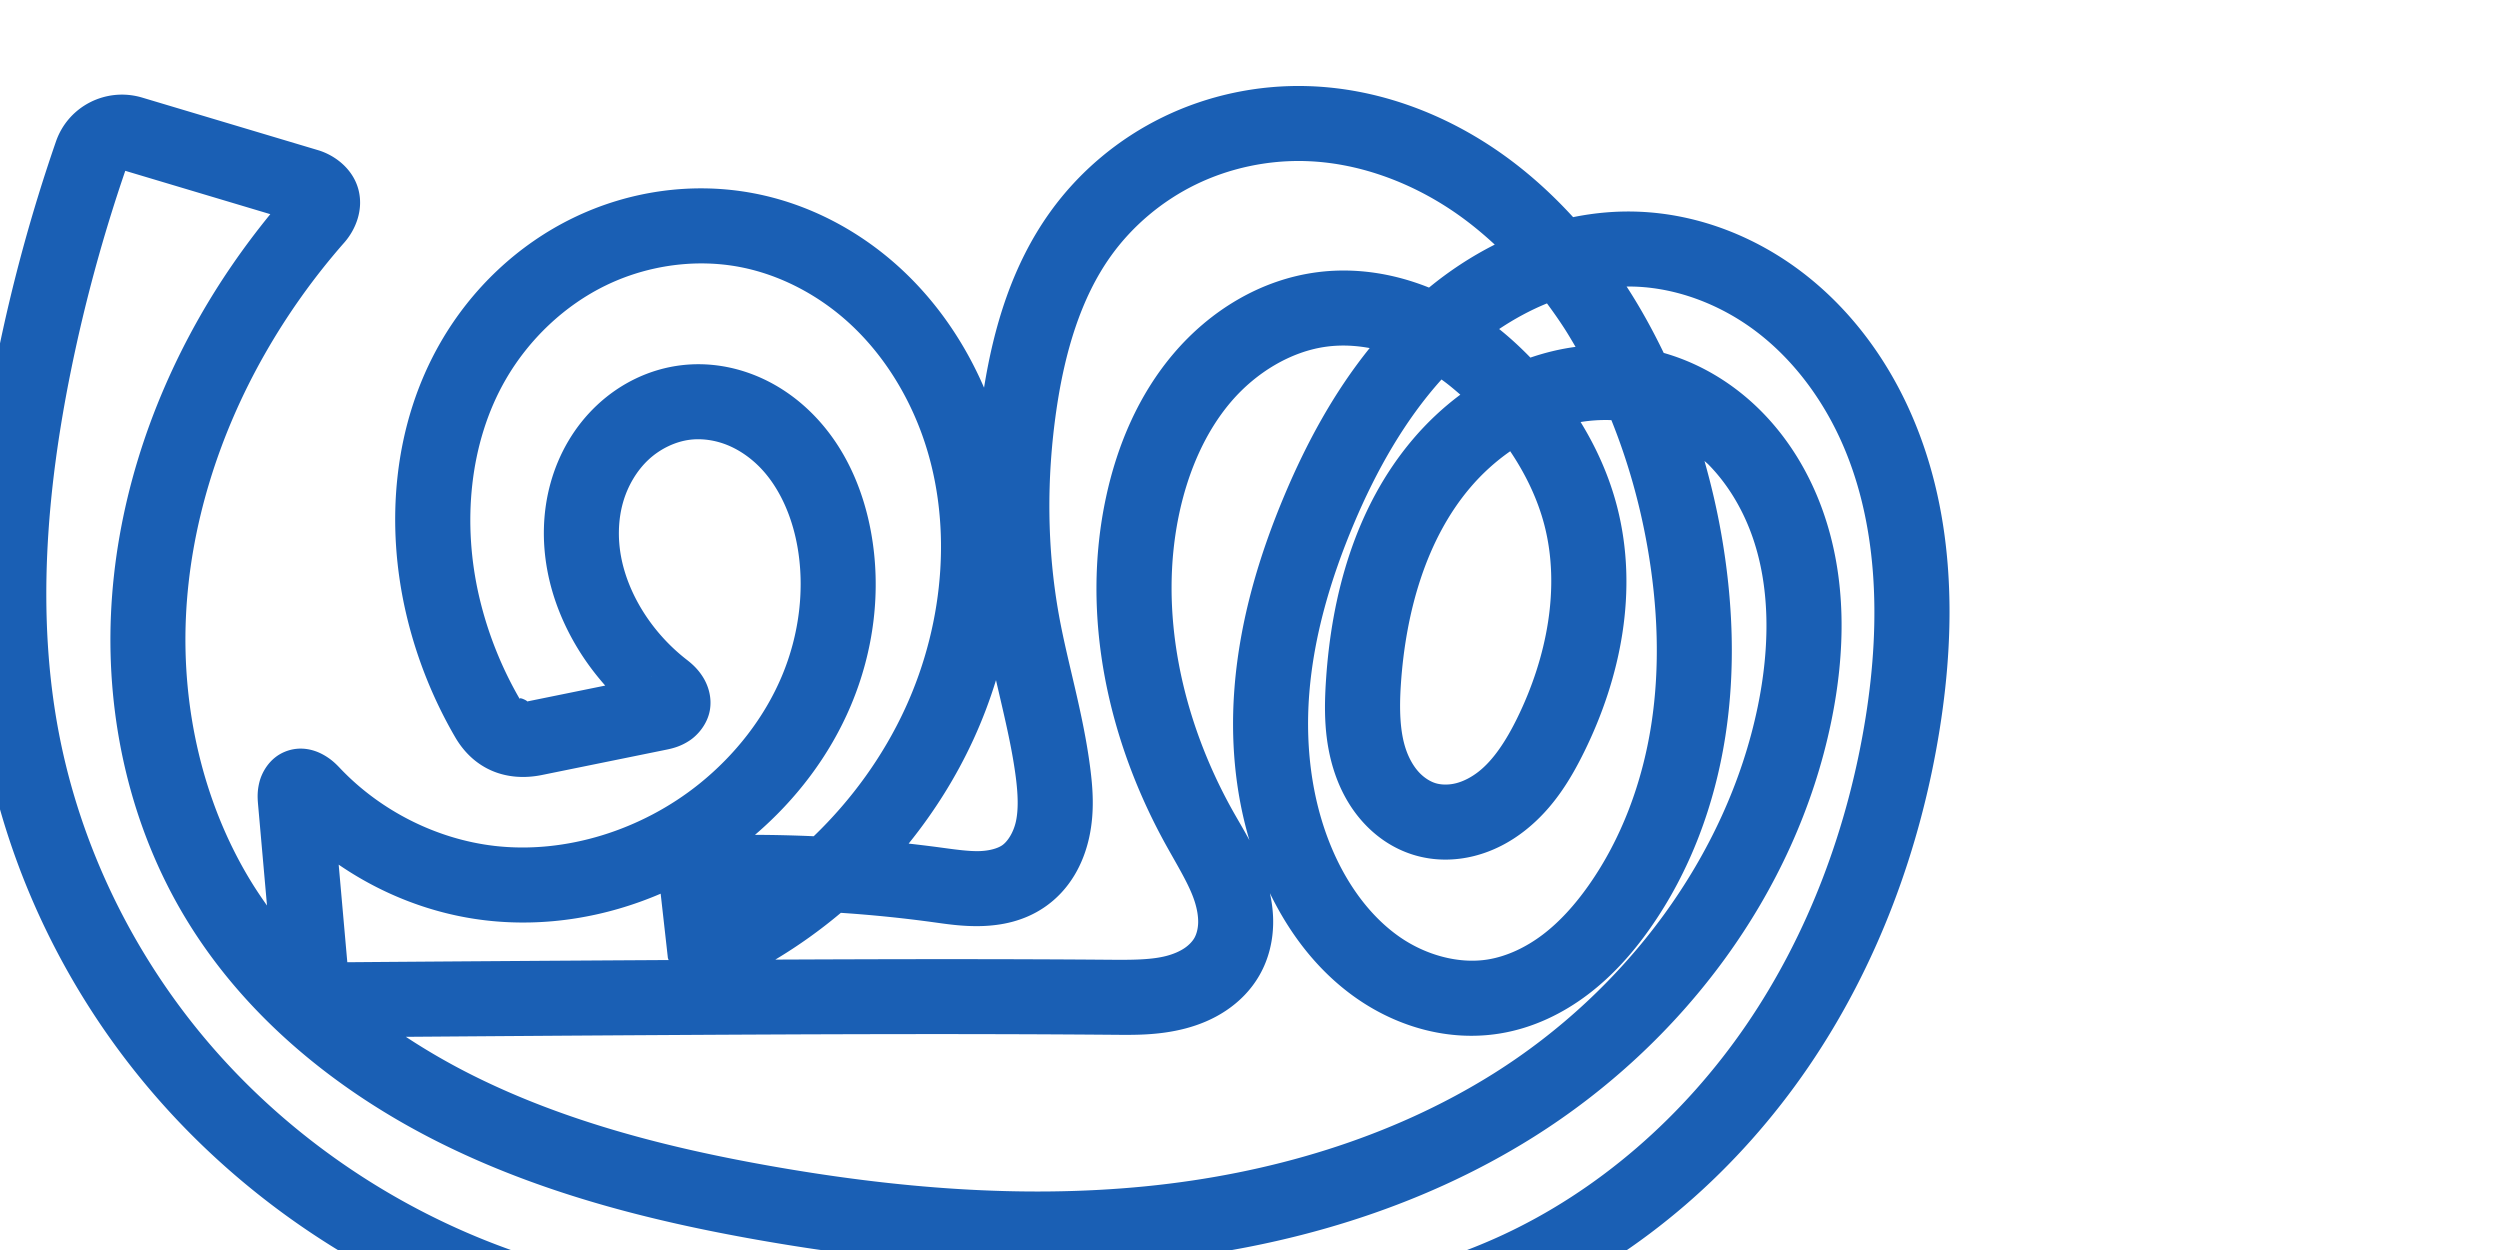 <svg:svg xmlns:cc="http://creativecommons.org/ns#" xmlns:dc="http://purl.org/dc/elements/1.1/" xmlns:inkscape="http://www.inkscape.org/namespaces/inkscape" xmlns:rdf="http://www.w3.org/1999/02/22-rdf-syntax-ns#" xmlns:sodipodi="http://sodipodi.sourceforge.net/DTD/sodipodi-0.dtd" xmlns:svg="http://www.w3.org/2000/svg" xml:space="preserve" width="2000" height="1000" version="1.1" style="clip-rule:evenodd;fill-rule:evenodd;image-rendering:optimizeQuality;shape-rendering:geometricPrecision;text-rendering:geometricPrecision" viewBox="0 0 2000 1000" id="svg10" sodipodi:docname="ഛ്ര.svg" inkscape:version="1.1.1 (3bf5ae0d25, 2021-09-20)"><sodipodi:namedview pagecolor="#ffffff" bordercolor="#666666" borderopacity="1" objecttolerance="10" gridtolerance="10" guidetolerance="10" inkscape:pageopacity="0" inkscape:pageshadow="2" inkscape:window-width="1920" inkscape:window-height="1009" id="namedview12" showgrid="false" inkscape:zoom="0.6002692" inkscape:cx="1048.6962" inkscape:cy="631.38339" inkscape:window-x="0" inkscape:window-y="0" inkscape:window-maximized="1" inkscape:current-layer="svg10" showguides="true" inkscape:guide-bbox="true" inkscape:document-rotation="0" inkscape:pagecheckerboard="0"><sodipodi:guide position="0,1000" orientation="0,1" id="guide16" inkscape:label="" inkscape:locked="true" inkscape:color="rgb(0,0,255)" /><sodipodi:guide position="1547.73,750.257" orientation="-1,0" id="guide18" inkscape:label="width" inkscape:locked="false" inkscape:color="rgb(0,0,255)" /><sodipodi:guide position="0,200" orientation="0,1" id="guide20" inkscape:label="base" inkscape:locked="true" inkscape:color="rgb(0,0,255)" /><inkscape:grid type="xygrid" id="grid24" originx="-473.376" originy="-489.692" /><sodipodi:guide position="0,0" orientation="0,1" id="guide34" inkscape:label="bottom" inkscape:locked="true" inkscape:color="rgb(0,0,255)" /><sodipodi:guide position="225.051,1693.319" orientation="0,1" id="guide44" inkscape:label="" inkscape:locked="false" inkscape:color="rgb(0,0,255)" /><sodipodi:guide position="0,900" orientation="0,1" id="guide46" inkscape:label="" inkscape:locked="true" inkscape:color="rgb(0,0,255)" /></sodipodi:namedview>
 <svg:defs id="defs4"><inkscape:path-effect effect="fillet_chamfer" id="path-effect846" is_visible="true" lpeversion="1" satellites_param="F,0,0,1,0,0,0,1 @ F,0,0,1,0,0,0,1 @ F,0,0,1,0,0,0,1 @ F,0,0,1,0,0,0,1 @ F,0,0,1,0,0,0,1 @ F,0,0,1,0,0,0,1 @ F,0,0,1,0,0,0,1 @ F,0,0,1,0,0,0,1 @ F,0,0,1,0,0,0,1 @ F,0,0,1,0,0,0,1 @ F,0,0,1,0,0,0,1 @ F,0,0,1,0,0,0,1 @ F,0,0,1,0,0,0,1 @ F,0,0,1,0,0,0,1 @ F,0,0,1,0,0,0,1 @ F,0,0,1,0,0,0,1 @ F,0,0,1,0,0,0,1 @ F,0,0,1,0,0,0,1 @ F,0,0,1,0,0,0,1 @ F,0,0,1,0,0,0,1 @ F,0,0,1,0,0,0,1 @ F,0,0,1,0,0,0,1 @ F,0,0,1,0,0,0,1 @ F,0,0,1,0,0,0,1 @ F,0,0,1,0,0,0,1 @ F,0,0,1,0,0,0,1 @ F,0,0,1,0,0,0,1 @ F,0,0,1,0,0,0,1 @ F,0,0,1,0,0,0,1 @ F,0,0,1,0,0,0,1 @ F,0,0,1,0,0,0,1 @ F,0,0,1,0,0,0,1 @ F,0,0,1,0,0,0,1 @ F,0,0,1,0,0,0,1 @ F,0,0,1,0,0,0,1 @ F,0,0,1,0,0,0,1 @ F,0,0,1,0,0,0,1 @ F,0,0,1,0,0,0,1 @ F,0,0,1,0,0,0,1 @ F,0,0,1,0,0,0,1 @ F,0,0,1,0,0,0,1 @ F,0,1,1,0,24.808,0,1 @ F,0,1,1,0,24.808,0,1 @ F,0,0,1,0,0,0,1 @ F,0,0,1,0,0,0,1 @ F,0,0,1,0,0,0,1 @ F,0,0,1,0,0,0,1 @ F,0,0,1,0,0,0,1 @ F,0,0,1,0,0,0,1 @ F,0,0,1,0,0,0,1 @ F,0,0,1,0,0,0,1 @ F,0,0,1,0,0,0,1 @ F,0,0,1,0,0,0,1 @ F,0,0,1,0,0,0,1 @ F,0,0,1,0,0,0,1 @ F,0,0,1,0,0,0,1 @ F,0,0,1,0,0,0,1 @ F,0,0,1,0,0,0,1 @ F,0,0,1,0,0,0,1 @ F,0,0,1,0,0,0,1 @ F,0,0,1,0,0,0,1 @ F,0,0,1,0,0,0,1 @ F,0,0,1,0,0,0,1 @ F,0,0,1,0,0,0,1 @ F,0,0,1,0,0,0,1 @ F,0,0,1,0,0,0,1 @ F,0,0,1,0,0,0,1 @ F,0,0,1,0,0,0,1 @ F,0,0,1,0,0,0,1 @ F,0,0,1,0,0,0,1 @ F,0,0,1,0,0,0,1 @ F,0,0,1,0,0,0,1 @ F,0,0,1,0,0,0,1 @ F,0,0,1,0,0,0,1 @ F,0,0,1,0,0,0,1 @ F,0,0,1,0,0,0,1 @ F,0,0,1,0,0,0,1 @ F,0,1,1,0,24.808,0,1 @ F,0,1,1,0,24.808,0,1 @ F,0,0,1,0,0,0,1 @ F,0,0,1,0,0,0,1 @ F,0,0,1,0,0,0,1 @ F,0,0,1,0,0,0,1 @ F,0,0,1,0,0,0,1 @ F,0,0,1,0,0,0,1 @ F,0,0,1,0,0,0,1 @ F,0,0,1,0,0,0,1 @ F,0,0,1,0,0,0,1 @ F,0,0,1,0,0,0,1 @ F,0,0,1,0,0,0,1 @ F,0,1,1,0,24.808,0,1 @ F,0,1,1,0,24.808,0,1 @ F,0,0,1,0,0,0,1" unit="px" method="auto" mode="F" radius="0" chamfer_steps="1" flexible="false" use_knot_distance="true" apply_no_radius="true" apply_with_radius="true" only_selected="true" hide_knots="false" /><inkscape:path-effect effect="fillet_chamfer" id="path-effect845" is_visible="true" lpeversion="1" satellites_param="F,0,0,1,0,0,0,1 @ F,0,0,1,0,0,0,1 @ F,0,0,1,0,0,0,1 @ F,0,0,1,0,0,0,1 @ F,0,0,1,0,0,0,1 @ F,0,0,1,0,0,0,1 @ F,0,0,1,0,0,0,1 @ F,0,0,1,0,0,0,1 @ F,0,0,1,0,0,0,1 @ F,0,0,1,0,0,0,1 @ F,0,0,1,0,0,0,1 @ F,0,0,1,0,0,0,1 @ F,0,0,1,0,0,0,1 @ F,0,0,1,0,0,0,1 @ F,0,0,1,0,0,0,1 @ F,0,0,1,0,0,0,1 @ F,0,0,1,0,0,0,1 @ F,0,0,1,0,0,0,1 @ F,0,0,1,0,0,0,1 @ F,0,0,1,0,0,0,1 @ F,0,0,1,0,0,0,1 @ F,0,0,1,0,0,0,1 @ F,0,0,1,0,0,0,1 @ F,0,0,1,0,0,0,1 @ F,0,0,1,0,0,0,1 @ F,0,0,1,0,0,0,1 @ F,0,0,1,0,0,0,1 @ F,0,0,1,0,0,0,1 @ F,0,0,1,0,0,0,1 @ F,0,0,1,0,0,0,1 @ F,0,0,1,0,0,0,1 @ F,0,0,1,0,0,0,1 @ F,0,0,1,0,0,0,1 @ F,0,0,1,0,0,0,1 @ F,0,0,1,0,0,0,1 @ F,0,0,1,0,0,0,1 @ F,0,0,1,0,0,0,1 @ F,0,1,1,0,52.135,0,1 @ F,0,1,1,0,52.135,0,1 @ F,0,0,1,0,0,0,1 @ F,0,0,1,0,0,0,1 @ F,0,0,1,0,0,0,1 @ F,0,0,1,0,0,0,1 @ F,0,0,1,0,0,0,1 @ F,0,0,1,0,0,0,1 @ F,0,0,1,0,0,0,1 @ F,0,0,1,0,0,0,1 @ F,0,0,1,0,0,0,1 @ F,0,0,1,0,0,0,1 @ F,0,0,1,0,0,0,1 @ F,0,0,1,0,0,0,1 @ F,0,0,1,0,0,0,1 @ F,0,0,1,0,0,0,1 @ F,0,0,1,0,0,0,1 @ F,0,0,1,0,0,0,1 @ F,0,0,1,0,0,0,1 @ F,0,0,1,0,0,0,1 @ F,0,0,1,0,0,0,1 @ F,0,0,1,0,0,0,1 @ F,0,0,1,0,0,0,1 @ F,0,0,1,0,0,0,1 @ F,0,0,1,0,0,0,1 @ F,0,0,1,0,0,0,1 @ F,0,0,1,0,0,0,1 @ F,0,0,1,0,0,0,1 @ F,0,0,1,0,0,0,1 @ F,0,0,1,0,0,0,1 @ F,0,0,1,0,0,0,1 @ F,0,0,1,0,0,0,1 @ F,0,0,1,0,0,0,1 @ F,0,0,1,0,0,0,1 @ F,0,0,1,0,0,0,1 @ F,0,0,1,0,0,0,1 @ F,0,1,1,0,52.135,0,1 @ F,0,1,1,0,52.135,0,1 @ F,0,0,1,0,0,0,1 @ F,0,0,1,0,0,0,1 @ F,0,0,1,0,0,0,1 @ F,0,0,1,0,0,0,1 @ F,0,0,1,0,0,0,1 @ F,0,0,1,0,0,0,1 @ F,0,0,1,0,0,0,1 @ F,0,0,1,0,0,0,1 @ F,0,0,1,0,0,0,1 @ F,0,0,1,0,0,0,1 @ F,0,0,1,0,0,0,1 @ F,0,1,1,0,52.135,0,1 @ F,0,1,1,0,52.135,0,1 @ F,0,0,1,0,0,0,1" unit="px" method="auto" mode="F" radius="0" chamfer_steps="1" flexible="false" use_knot_distance="true" apply_no_radius="true" apply_with_radius="true" only_selected="true" hide_knots="false" /><inkscape:path-effect effect="spiro" id="path-effect851" is_visible="true" lpeversion="1" />
  <svg:style type="text/css" id="style2">
   
    .fil0 {fill:#EF7F1A;fill-rule:nonzero}
   
  </svg:style>
 <inkscape:path-effect effect="spiro" id="path-effect1214" is_visible="true" lpeversion="1" /><inkscape:path-effect effect="spiro" id="path-effect1195" is_visible="true" lpeversion="1" /><inkscape:path-effect effect="spiro" id="path-effect992" is_visible="true" lpeversion="1" /><inkscape:path-effect effect="spiro" id="path-effect1060" is_visible="true" lpeversion="1" /><inkscape:path-effect effect="spiro" id="path-effect1047" is_visible="true" lpeversion="1" /><inkscape:path-effect effect="spiro" id="path-effect1085" is_visible="true" lpeversion="1" /></svg:defs>
 
<svg:g id="path873-9"><svg:path style="color:#000000;clip-rule:nonzero;fill:#1a5fb4;fill-rule:nonzero;stroke-linecap:round;stroke-linejoin:round;-inkscape-stroke:none;shape-rendering:auto" d="M 1045.932,68.895 C 1006.242,67.773 966.459,76.148 930.602,93.564 894.73,110.987 863.355,137.206 840.033,169.75 c -30.582,42.675 -45.023,92.309 -52.795,140.395 -15.31,-35.482 -37.495,-68.304 -66.396,-95.029 -32.569,-30.117 -73.208,-51.923 -117.643,-60.432 -49.048,-9.392 -100.136,-1.982 -144.654,19.641 -44.456,21.593 -81.254,56.683 -105.795,99.061 -38.497,66.478 -44.676,146.263 -27.605,218.566 8.093,34.28 21.267,67.272 38.943,97.699 15.289,26.318 41.477,36.039 69.498,30.336 l 99.779,-20.307 c 5.945,-1.21 12.005,-3.008 18.557,-7.426 6.551,-4.418 13.952,-13.048 15.92,-23.83 1.968,-10.782 -1.54,-20.449 -5.43,-26.68 -3.89,-6.231 -8.307,-10.31 -12.943,-13.904 -14.243,-11.04 -26.527,-24.726 -35.869,-40.033 -8.209,-13.45 -14.064,-28.002 -16.768,-42.623 -2.693,-14.561 -2.248,-29.522 1.508,-42.936 3.731,-13.328 10.989,-25.641 20.471,-34.498 9.392,-8.773 21.723,-14.644 33.645,-16.012 9.3,-1.067 19.503,0.381 28.896,4.096 9.451,3.737 18.504,9.866 26.182,17.621 15.391,15.546 25.66,38.178 30.176,62.551 6.405,34.568 1.718,71.803 -12.25,104.959 -14.006,33.246 -37.379,63.08 -66.154,86.195 -45.861,36.84 -106.683,56.202 -163.865,49.533 -46.341,-5.405 -91.262,-28.205 -123.477,-62.215 -3.744,-3.952 -7.618,-7.624 -13.852,-10.984 -6.234,-3.36 -17.482,-7.247 -30.098,-2.139 -12.615,5.108 -18.533,16.766 -20.398,23.99 -1.865,7.224 -1.654,12.684 -1.166,18.205 l 7.15,80.867 c -4.899,-6.905 -9.595,-13.944 -13.957,-21.186 -37.209,-61.766 -54.144,-136.086 -50.914,-209.201 3.236,-73.239 26.206,-145.869 62.975,-210.559 18.107,-31.858 39.503,-61.872 63.707,-89.396 9.126,-10.378 15.675,-26.388 11.254,-42.721 -4.421,-16.333 -18.714,-27.182 -32.172,-31.205 L 113.781,78.084 C 85.15,69.524 54.621,84.704 44.74,113.287 25.28,169.579 9.573,227.163 -2.24,285.543 -22.724,386.769 -31.819,493.262 -11.822,597.73 7.472,698.531 53.635,793.44 119.84,871.535 c 66.188,78.075 151.806,138.813 246.645,176.643 154.091,61.464 321.269,60.497 479.859,57.254 124.847,-2.553 257.531,-6.708 377.998,-61.629 90.413,-41.219 166.855,-108.966 222.359,-190.213 55.45,-81.167 89.973,-175.017 105.197,-271.133 13.378,-84.459 12.125,-176.176 -25.963,-257.986 -19.088,-40.999 -47.263,-78.502 -84.183,-106.654 -37.035,-28.24 -82.357,-46.363 -130.066,-48.418 -18.098,-0.78 -35.895,0.82 -53.197,4.322 -18.646,-20.392 -39.496,-38.977 -62.797,-54.703 -43.709,-29.499 -95.524,-48.59 -149.76,-50.123 z m -1.695,59.977 c 41.119,1.162 82.529,16.014 117.891,39.879 11.856,8.002 23.05,17.093 33.674,26.939 -18.81,9.49 -36.469,21.141 -52.59,34.385 -27.571,-11.062 -58.03,-16.253 -88.793,-12.371 -46.21,5.83 -86.567,31.17 -115.311,64.885 -28.508,33.438 -45.32,73.911 -54.133,114.525 -20.929,96.447 1.925,196.746 48.66,280.426 9.469,16.954 18.022,30.986 22.059,43.533 2.001,6.221 2.952,12.076 2.836,17.066 -0.114,4.884 -1.33,9.249 -2.99,12.184 -1.556,2.75 -4.372,5.804 -8.076,8.279 -3.775,2.523 -8.689,4.659 -14.355,6.143 -11.434,2.994 -26.069,3.216 -43.186,3.076 -89.954,-0.734 -179.832,-0.532 -269.666,-0.139 18.465,-11.045 35.994,-23.573 52.428,-37.412 24.203,1.617 48.351,4.032 72.385,7.295 11.47,1.557 24.947,3.768 40.469,3.285 15.757,-0.49 33.502,-3.89 49.699,-14.834 20.858,-14.093 31.715,-35.592 36.191,-56.412 4.365,-20.303 2.831,-39.227 0.697,-55.689 -5.692,-43.925 -18.09,-83.685 -24.92,-121.48 -9.733,-53.861 -10.031,-109.649 -2.107,-164.324 6.626,-45.72 19.373,-89.455 43.705,-123.408 17.325,-24.176 41.115,-44.102 68.012,-57.166 26.91,-13.07 57.359,-19.514 87.422,-18.664 z M 100.217,136.652 216.25,171.342 c -21.123,25.882 -40.197,53.429 -56.711,82.482 -40.982,72.102 -67.043,153.607 -70.752,237.559 -3.714,84.075 15.477,169.801 59.461,242.812 48.094,79.833 122.394,139.436 203.41,179.906 80.832,40.378 168.066,62.523 254.35,77.773 103.37,18.27 209.898,27.433 316.211,16.896 106.416,-10.547 212.595,-41.347 304.693,-99.199 118.166,-74.227 209.514,-193.857 238.057,-332.207 11.329,-54.911 13.059,-114.895 -7.566,-171.076 -10.333,-28.145 -26.191,-54.75 -47.912,-76.791 -21.43,-21.746 -48.281,-38.572 -78.517,-47.16 -8.566,-17.762 -18.082,-35.105 -28.82,-51.791 -0.281,-0.437 -0.59,-0.86 -0.873,-1.297 2.611,-0.026 5.221,-0.018 7.824,0.094 34.015,1.465 68.256,14.826 96.268,36.186 28.126,21.447 50.733,51.106 66.17,84.264 30.961,66.503 33.312,146.153 21.096,223.279 -13.972,88.215 -45.653,173.737 -95.478,246.672 -49.771,72.855 -118.305,133.264 -197.705,169.463 -106.164,48.4 -230.163,53.697 -354.336,56.236 -157.815,3.227 -316.546,2.79 -456.404,-52.996 C 302.884,958.212 225.197,903.03 165.605,832.736 106.03,762.462 64.381,676.692 47.107,586.451 29.17,492.737 37.03,393.99 56.566,297.443 67.589,242.973 82.221,189.234 100.217,136.652 Z m 464.578,74.125 c 9.136,0.195 18.22,1.13 27.119,2.834 32.351,6.195 63.361,22.592 88.193,45.555 24.901,23.026 44.153,52.886 56.414,85.467 26.304,69.894 19.696,152.242 -12.291,221.885 -17.57,38.254 -42.761,73.119 -73.248,102.471 -15.656,-0.688 -31.325,-1.071 -46.996,-1.105 32.755,-28.031 59.742,-63.216 76.766,-103.625 18.29,-43.415 24.686,-92.051 15.953,-139.182 -6.221,-33.577 -20.459,-67.497 -46.533,-93.834 -13.055,-13.187 -28.805,-24.107 -46.758,-31.205 -18.01,-7.121 -37.82,-10.199 -57.797,-7.908 -25.839,2.963 -49.381,14.604 -67.764,31.775 -18.294,17.088 -30.778,38.896 -37.293,62.168 -6.491,23.187 -6.947,47.209 -2.729,70.021 4.207,22.754 12.961,43.978 24.553,62.971 6.38,10.453 13.713,20.264 21.797,29.396 l -62.562,12.732 c 1.169,-0.238 -7.178,-4.314 -5.65,-1.684 -14.713,-25.327 -25.707,-52.869 -32.43,-81.346 -14.02,-59.385 -8.177,-124.097 21.133,-174.711 18.648,-32.201 47.022,-59.098 80.088,-75.158 24.752,-12.023 52.627,-18.104 80.035,-17.518 z m 672.791,31.936 c 4.888,6.619 9.641,13.358 14.113,20.307 3.049,4.738 5.891,9.611 8.746,14.477 -12.324,1.636 -24.414,4.585 -36.123,8.582 -7.809,-8.047 -16.113,-15.743 -25.002,-22.865 12.162,-8.118 24.981,-15.087 38.266,-20.5 z m -167.15,33.816 c 8.322,-0.334 16.833,0.354 25.314,1.916 -28.841,35.777 -50.632,76.24 -67.887,117.119 -20.429,48.399 -35.982,100.298 -40.262,154.635 -3.19,40.506 0.111,82.245 11.951,122.008 -4.658,-8.711 -9.451,-16.611 -13.535,-23.924 -40.788,-73.032 -59.544,-159.478 -42.408,-238.445 7.191,-33.137 20.704,-64.333 41.158,-88.324 20.218,-23.715 48.495,-40.665 77.16,-44.281 2.807,-0.354 5.647,-0.588 8.508,-0.703 z m 82.766,27.066 c 5.202,3.697 10.164,7.865 15.066,12.148 -14.029,10.447 -26.761,22.474 -37.943,35.656 -46.452,54.758 -65.033,125.139 -69.486,192.123 -1.532,23.039 -1.938,49.353 7.369,76.092 4.681,13.447 11.819,26.691 22.26,38.207 10.518,11.602 24.076,21.054 40.266,26.045 16.495,5.085 33.372,4.813 48.895,0.861 15.407,-3.922 28.958,-11.301 40.449,-20.357 22.847,-18.005 36.733,-41.47 47.352,-63.037 29.045,-58.991 43.605,-128.788 26.225,-196.094 -6.255,-24.223 -16.416,-46.833 -29.158,-67.611 8.201,-1.33 16.464,-1.847 24.623,-1.523 13.069,32.475 22.706,66.567 28.811,101.352 8.349,47.572 10.288,95.917 3.076,142.363 -7.199,46.366 -23.788,91.13 -50.07,128.449 -10.871,15.435 -23.064,29.049 -36.684,39.398 -13.529,10.28 -28.814,17.423 -43.869,19.891 -23.047,3.777 -49.377,-3.292 -70.42,-17.844 -21.366,-14.775 -38.697,-37.287 -50.82,-62.879 -18.839,-39.767 -25.33,-86.143 -21.725,-131.926 3.617,-45.925 17.044,-91.757 35.725,-136.014 18.006,-42.658 40.751,-82.706 70.061,-115.301 z m 54.969,57.402 c 12.463,18.518 22.037,38.518 27.389,59.244 12.754,49.39 2.235,105.451 -21.959,154.588 -8.86,17.994 -18.873,33.127 -30.66,42.416 -5.826,4.591 -12.156,7.819 -18.115,9.336 -5.844,1.488 -11.843,1.359 -16.418,-0.051 -4.498,-1.387 -9.464,-4.573 -13.486,-9.01 -4.1,-4.522 -7.611,-10.632 -10.047,-17.631 -4.926,-14.152 -5.508,-32.223 -4.168,-52.387 3.893,-58.56 20.431,-116.099 55.373,-157.289 9.46,-11.151 20.319,-21.015 32.092,-29.217 z m 155.432,7.789 c 1.025,0.974 2.159,1.819 3.152,2.826 14.973,15.193 26.641,34.424 34.324,55.354 15.407,41.967 14.926,90.789 5.129,138.275 -24.773,120.076 -105.935,227.393 -211.211,293.523 -82.595,51.883 -179.817,80.499 -278.695,90.299 -98.981,9.81 -200.068,1.361 -299.85,-16.275 -83.264,-14.717 -164.785,-35.8 -237.98,-72.363 -18.529,-9.256 -36.528,-19.602 -53.766,-30.963 67.554,-0.505 135.109,-0.995 202.664,-1.391 120.797,-0.707 241.489,-1.237 362.062,-0.254 17.116,0.14 37.192,0.646 58.875,-5.031 10.892,-2.852 22.036,-7.312 32.492,-14.299 10.527,-7.034 20.088,-16.473 26.961,-28.621 7.34,-12.974 10.44,-26.941 10.752,-40.33 0.205,-8.781 -0.855,-17.12 -2.586,-25.025 15.676,32.391 38.472,62.813 69.91,84.553 32.408,22.411 73.164,34.438 114.248,27.705 26.568,-4.354 50.413,-16.091 70.467,-31.33 19.963,-15.17 36.022,-33.574 49.438,-52.623 32.4,-46.005 51.867,-99.45 60.305,-153.791 8.425,-54.261 6,-109.132 -3.268,-161.939 -3.44,-19.602 -7.978,-39.064 -13.424,-58.299 z m -842.201,172.098 -0.156,0.031 c 0.5,-0.186 0.543,-0.11 0.156,-0.031 z m 275.396,3.227 c 6.2,26.978 12.609,52.69 15.826,77.514 1.787,13.788 2.193,25.848 0.146,35.367 -1.935,9.001 -6.706,16.322 -11.123,19.307 -3.51,2.371 -9.96,4.331 -17.975,4.58 -8.25,0.257 -18.435,-1.125 -30.531,-2.768 -8.73,-1.185 -17.476,-2.251 -26.23,-3.23 20.565,-25.484 38.115,-53.43 51.844,-83.32 7.053,-15.356 13.084,-31.229 18.043,-47.449 z M 270.943,691.717 c 34.858,23.891 75.213,39.635 117.545,44.572 48.039,5.603 96.319,-2.56 140.045,-21.338 l 5.773,51.422 a 30.003,30.003 0 0 0 0.602,1.668 c -2.629,0.015 -5.262,0.018 -7.891,0.033 -83.058,0.486 -166.115,1.057 -249.172,1.709 z" id="path28000" /></svg:g></svg:svg>